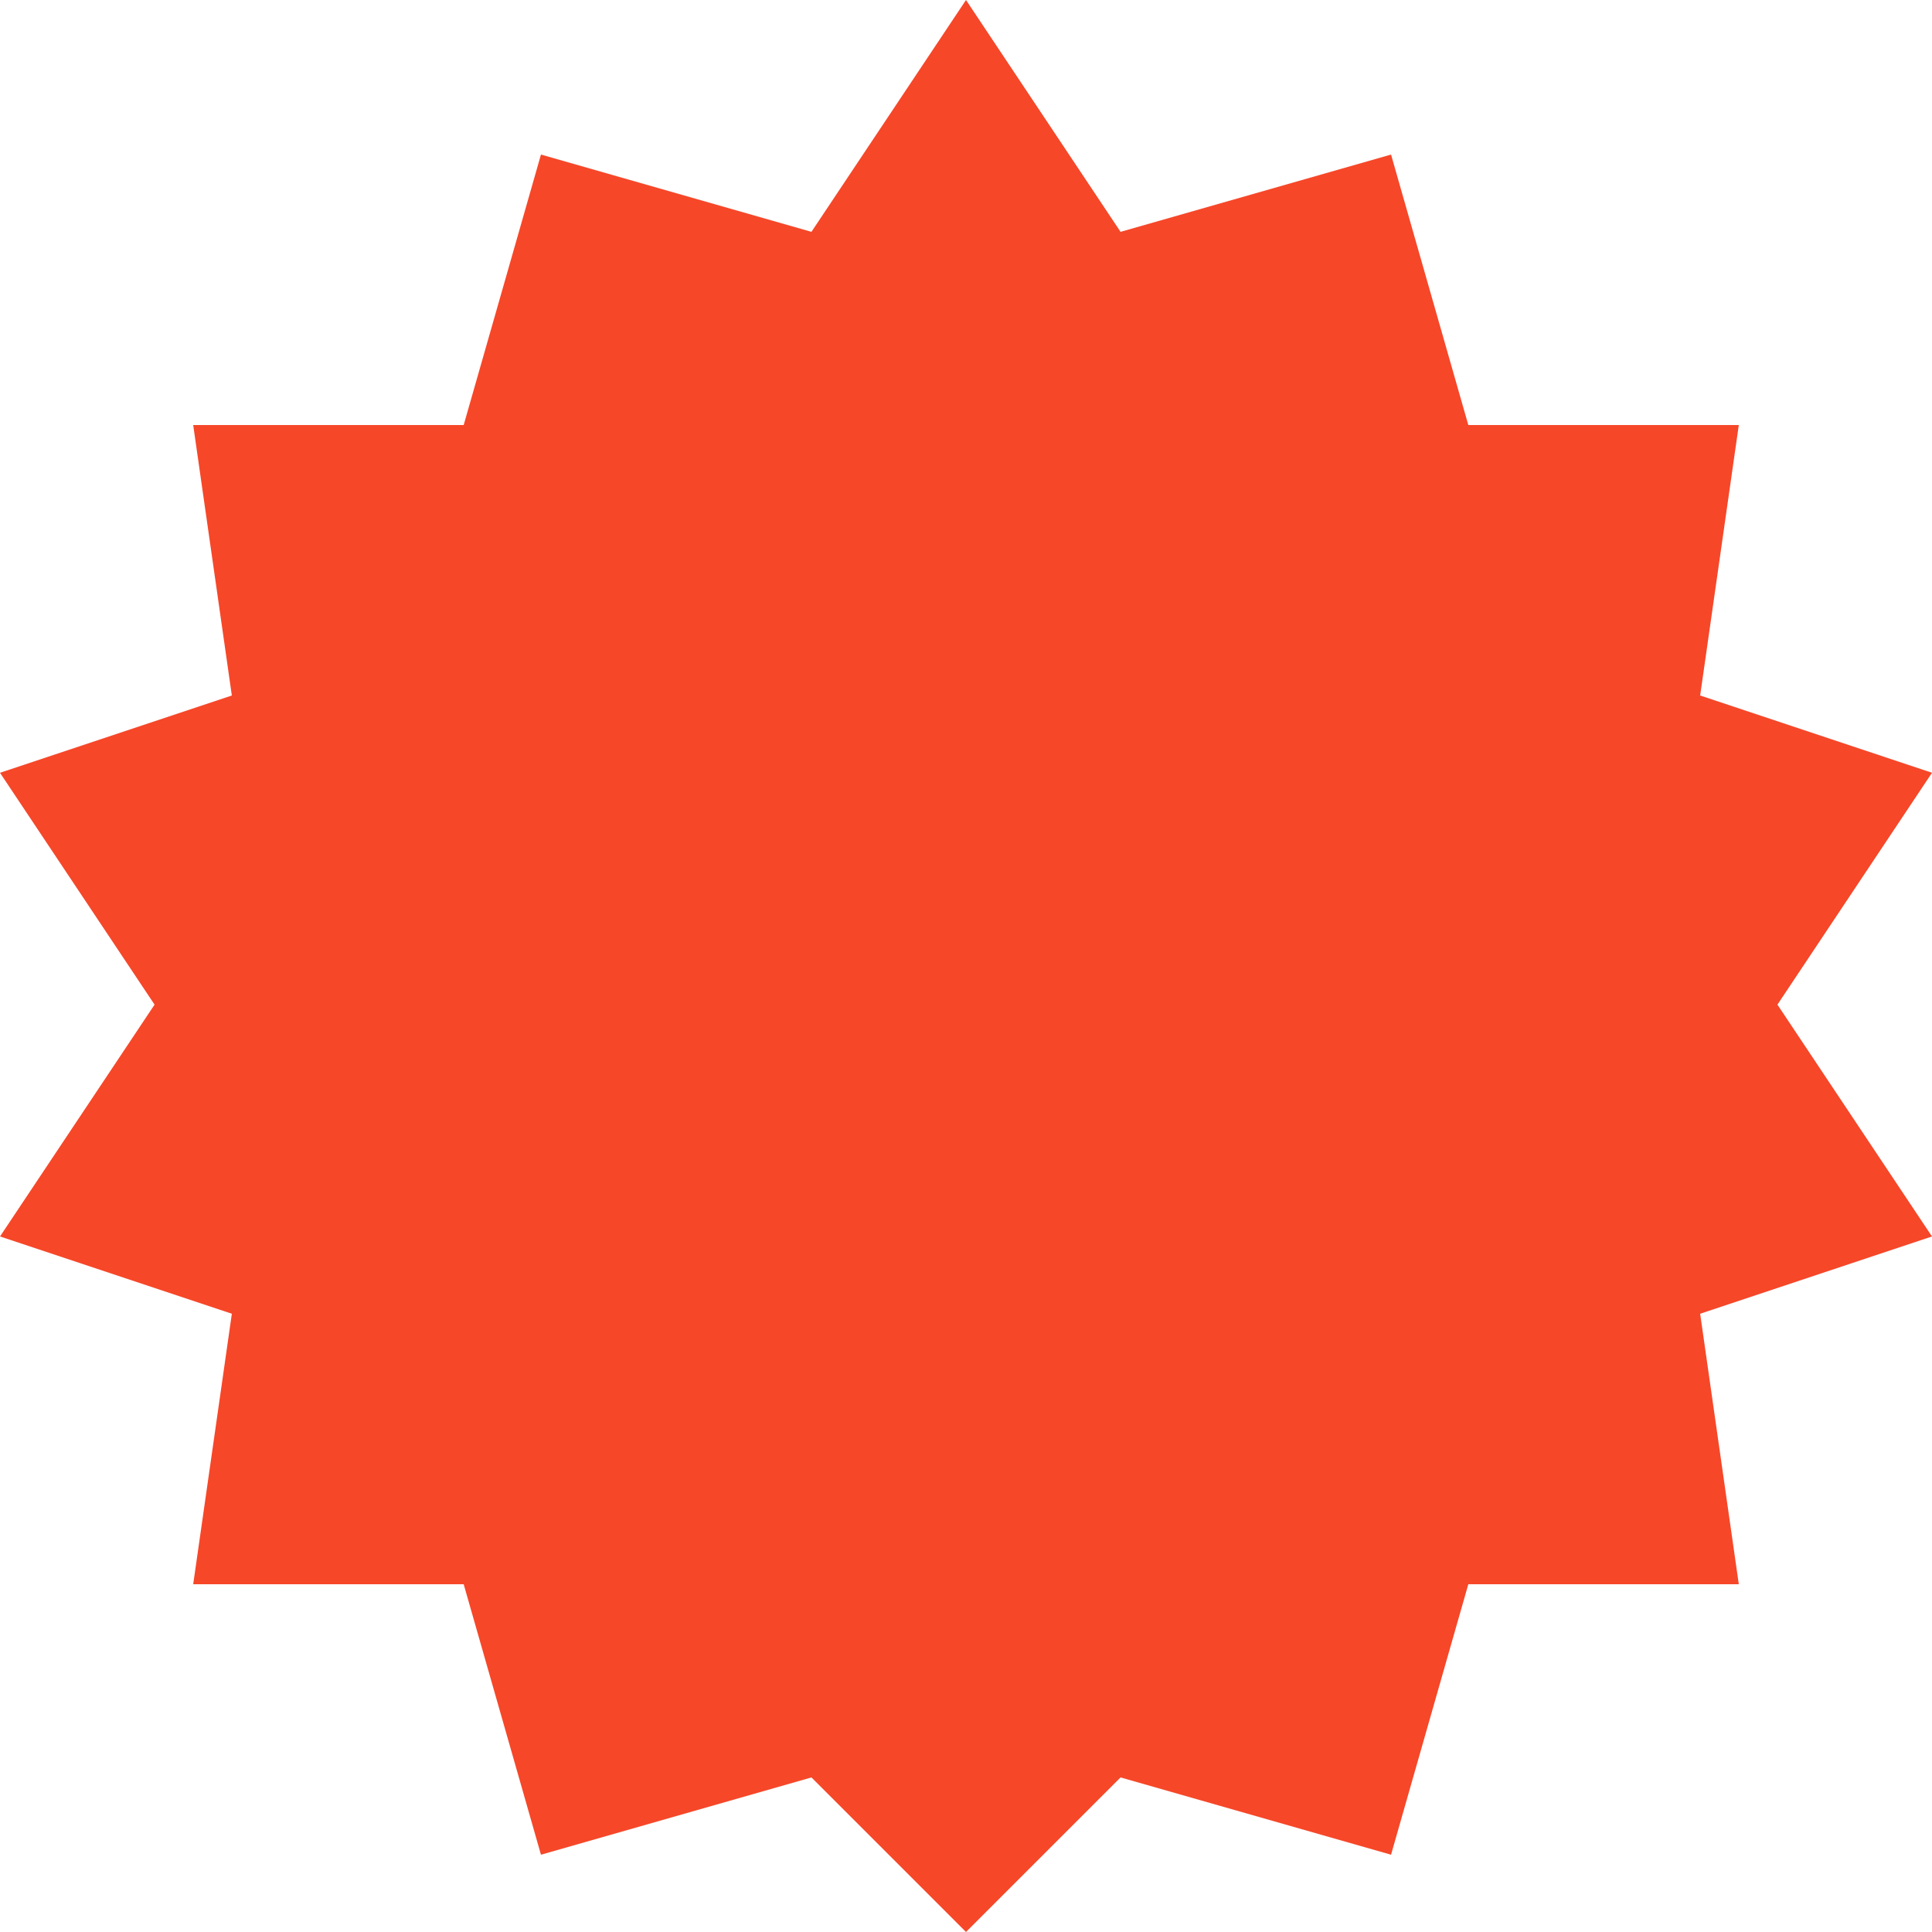 <svg width="100" height="100" viewBox="0 0 100 100" xmlns="http://www.w3.org/2000/svg">
<path fill="#F64729" d="M50 0 L58 12 L72 8 L76 22 L90 22 L88 36 L100 40 L92 52 L100 64 L88 68 L90 82 L76 82 L72 96 L58 92 L50 100 L42 92 L28 96 L24 82 L10 82 L12 68 L0 64 L8 52 L0 40 L12 36 L10 22 L24 22 L28 8 L42 12 Z"/>
</svg>